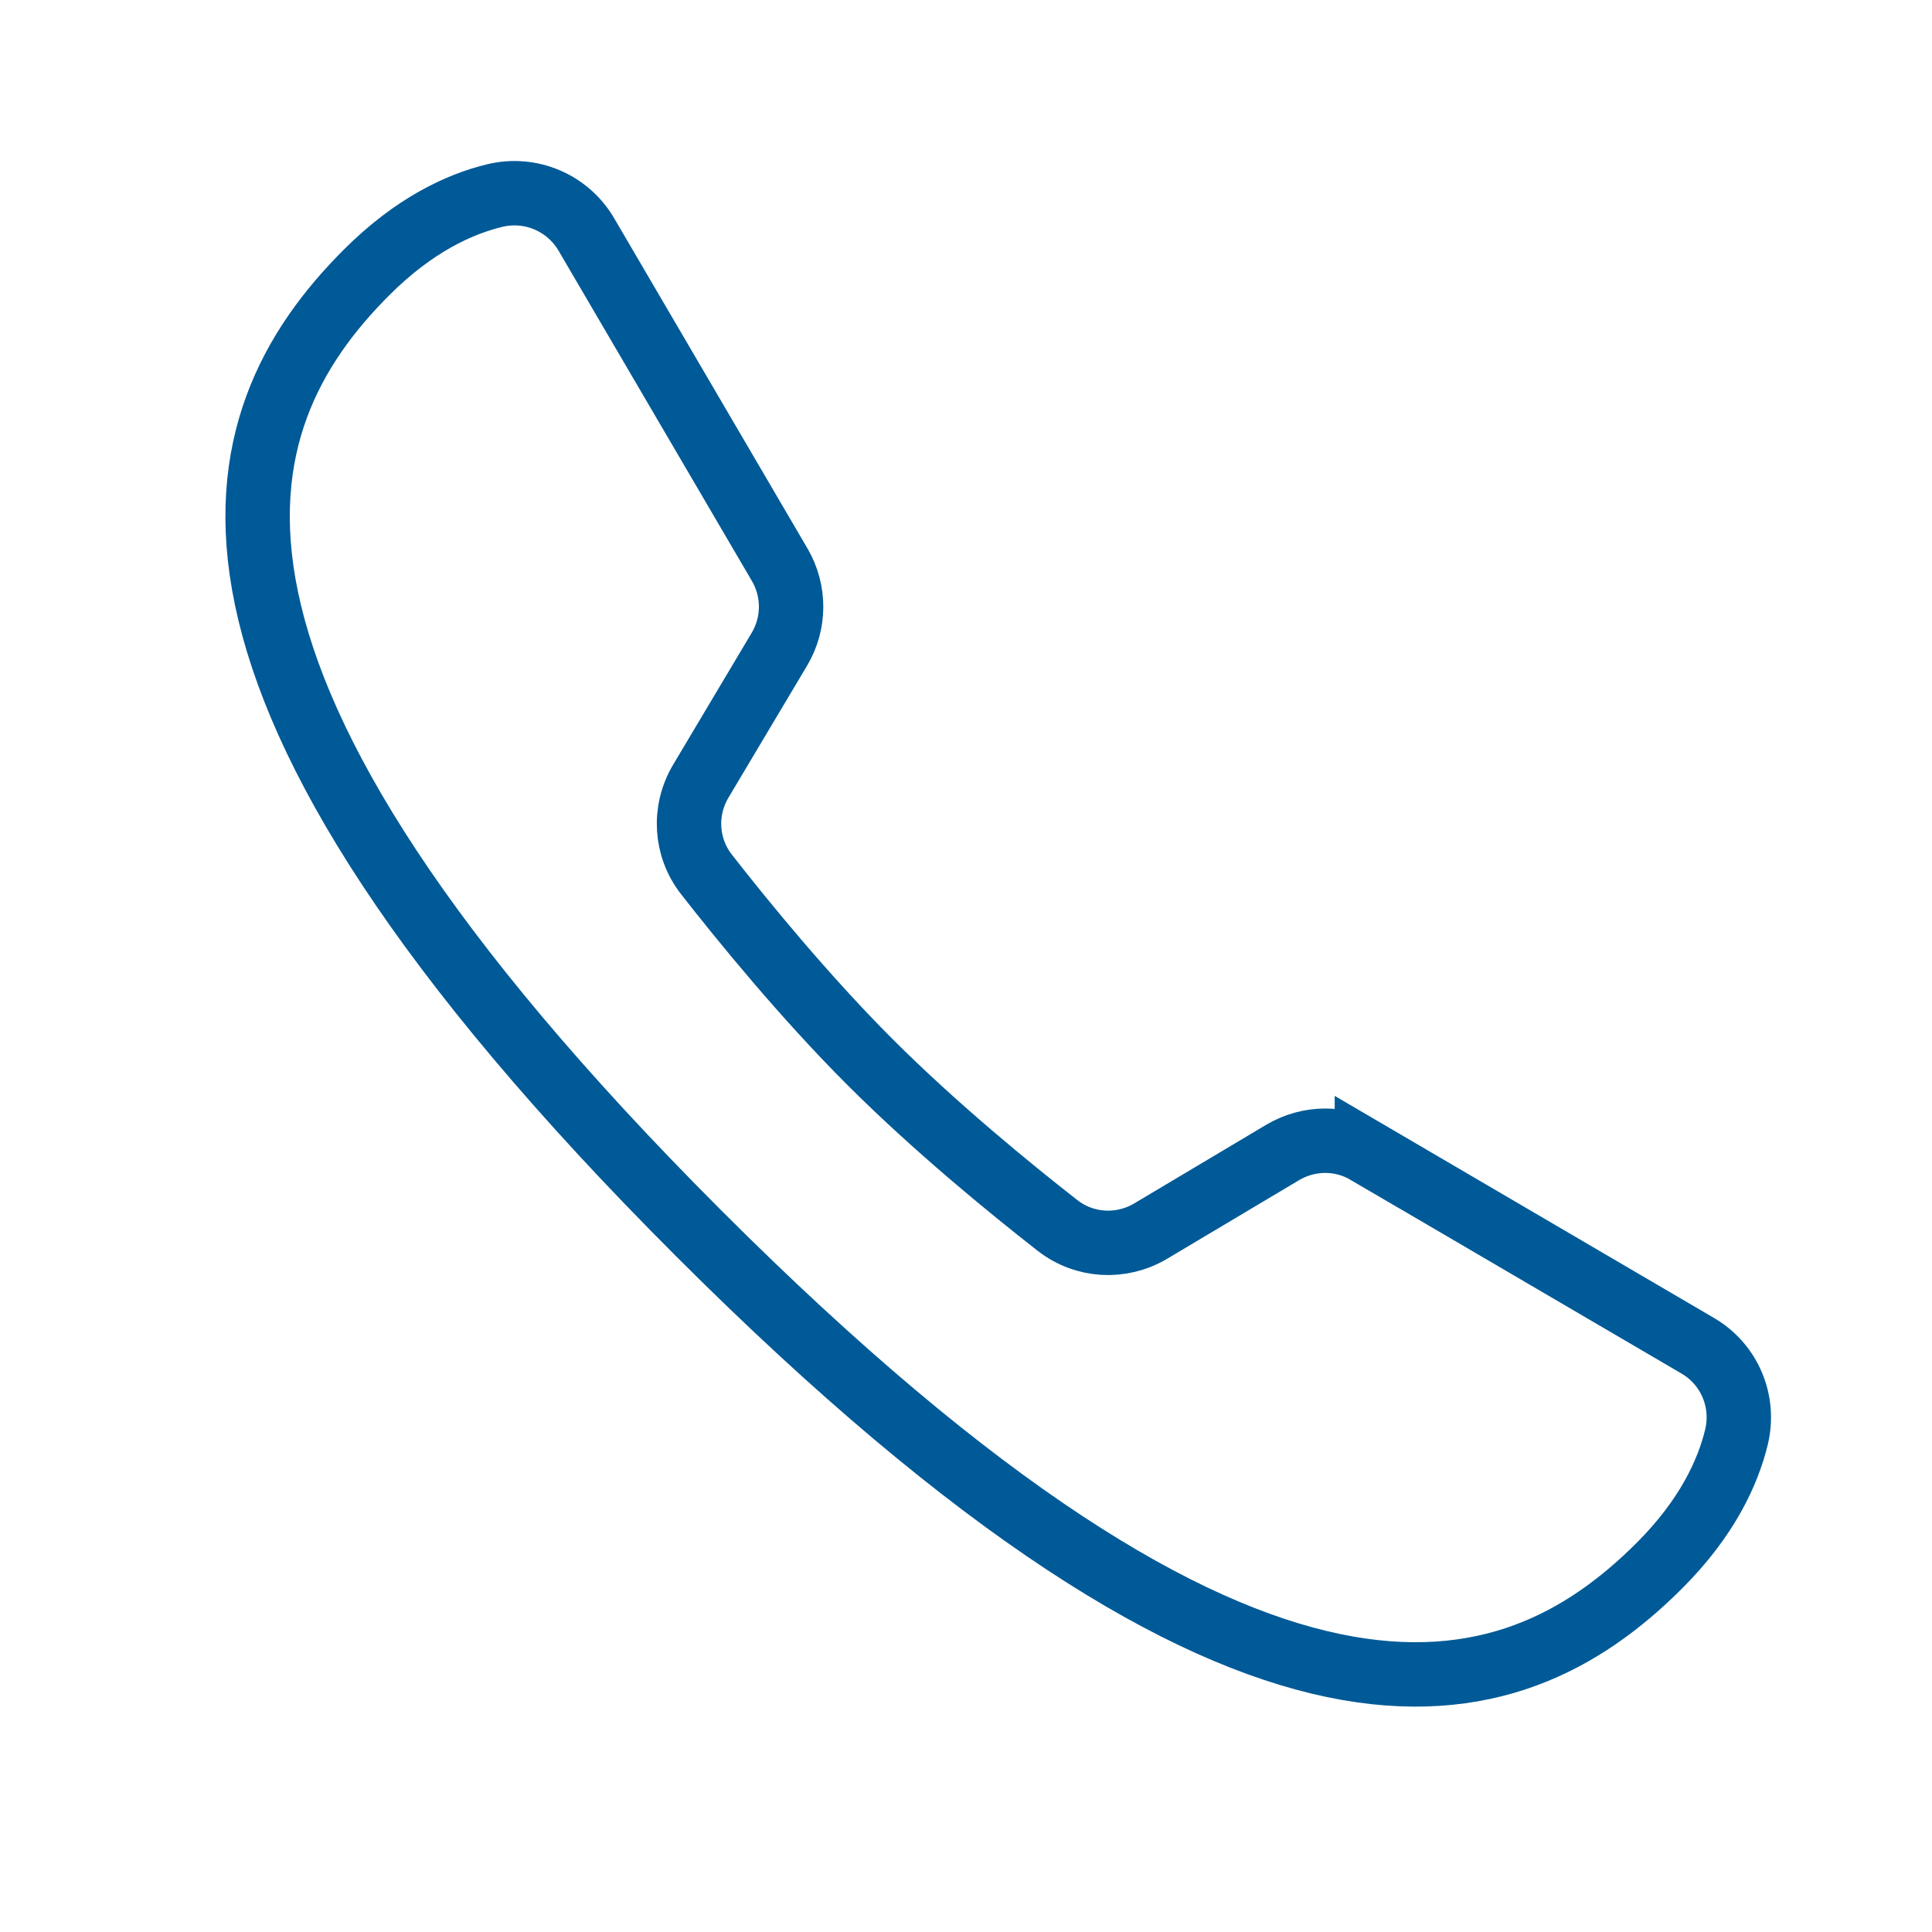 <svg width="30" height="30" xmlns="http://www.w3.org/2000/svg">

 <g>
  <title>background</title>
  <rect fill="none" id="canvas_background" height="402" width="582" y="-1" x="-1"/>
 </g>
 <g>
  <title>Layer 1</title>
  <path fill="#0f0f00" fill-opacity="0" stroke="#005a97" id="svg_1" d="m21.225,17.889c-0.406,-0.238 -0.905,-0.233 -1.309,0.007l-2.046,1.219c-0.458,0.273 -1.03,0.241 -1.45,-0.087c-0.726,-0.567 -1.895,-1.521 -2.912,-2.538c-1.017,-1.017 -1.971,-2.186 -2.538,-2.912c-0.328,-0.42 -0.36,-0.992 -0.087,-1.45l1.219,-2.046c0.241,-0.404 0.243,-0.907 0.005,-1.313l-3.002,-5.128c-0.291,-0.496 -0.869,-0.74 -1.428,-0.603c-0.543,0.132 -1.248,0.454 -1.987,1.194c-2.314,2.314 -3.543,6.217 5.159,14.919s12.604,7.474 14.919,5.159c0.741,-0.741 1.062,-1.447 1.195,-1.991c0.135,-0.558 -0.105,-1.132 -0.6,-1.422c-1.236,-0.723 -3.902,-2.284 -5.138,-3.008z"/>
 </g>
</svg>